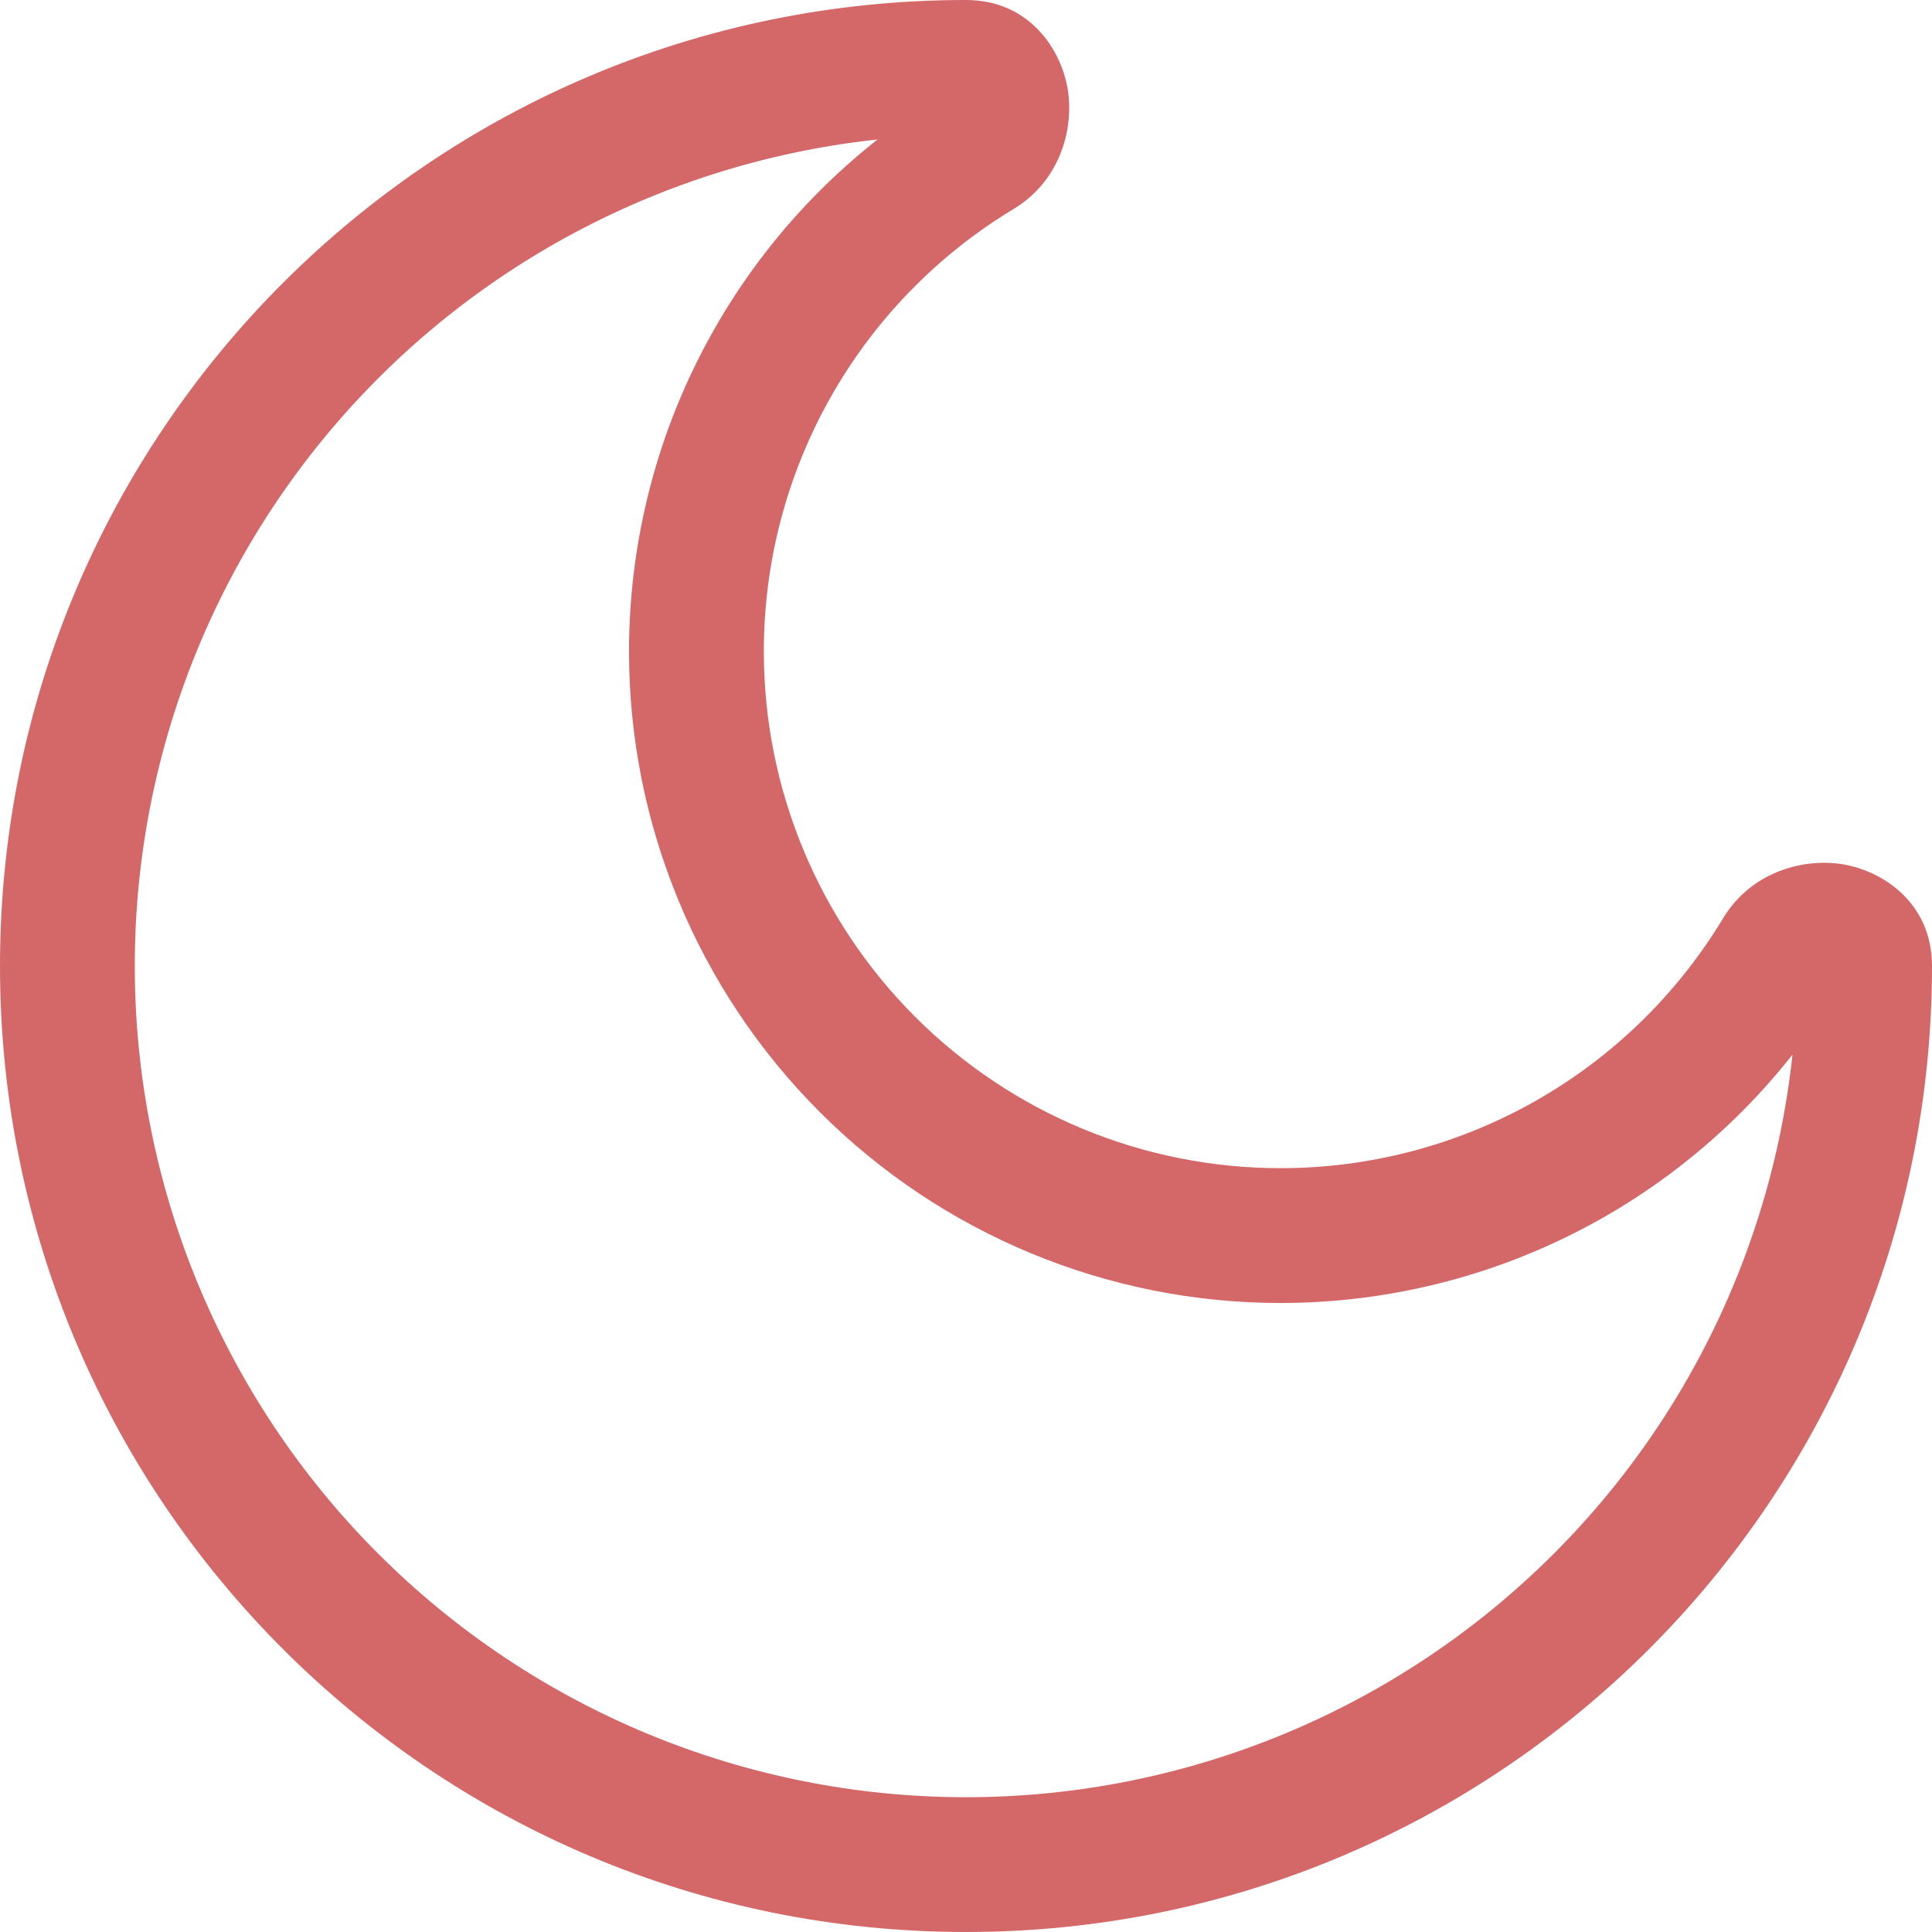 <svg width="42" height="42" viewBox="0 0 42 42" fill="none" xmlns="http://www.w3.org/2000/svg">
<path d="M39.07 21C39.07 25.792 37.166 30.389 33.777 33.777C30.389 37.166 25.792 39.07 21 39.07V42C32.598 42 42 32.598 42 21H39.07ZM21 39.07C16.208 39.07 11.611 37.166 8.223 33.777C4.834 30.389 2.93 25.792 2.93 21H0C0 32.598 9.402 42 21 42V39.07ZM2.93 21C2.93 16.208 4.834 11.611 8.223 8.223C11.611 4.834 16.208 2.93 21 2.93V0C9.402 0 0 9.402 0 21H2.93ZM27.837 25.395C24.858 25.395 22.001 24.212 19.895 22.105C17.788 19.999 16.605 17.142 16.605 14.163H13.674C13.674 17.919 15.167 21.521 17.823 24.177C20.479 26.833 24.081 28.326 27.837 28.326V25.395ZM37.458 19.963C36.459 21.62 35.047 22.992 33.362 23.944C31.676 24.896 29.773 25.396 27.837 25.395V28.326C30.278 28.326 32.677 27.696 34.803 26.497C36.928 25.297 38.708 23.568 39.968 21.479L37.458 19.963ZM16.605 14.163C16.604 12.227 17.104 10.324 18.056 8.638C19.008 6.952 20.38 5.541 22.037 4.542L20.521 2.034C18.432 3.294 16.703 5.073 15.504 7.198C14.304 9.323 13.674 11.723 13.674 14.163H16.605ZM21 2.93C20.902 2.928 20.805 2.907 20.715 2.867C20.625 2.828 20.544 2.771 20.477 2.7C20.394 2.617 20.338 2.512 20.316 2.397C20.308 2.336 20.312 2.161 20.521 2.034L22.037 4.542C23.02 3.948 23.336 2.86 23.221 2.004C23.1 1.115 22.401 0 21 0V2.93ZM39.968 21.479C39.839 21.688 39.664 21.692 39.603 21.684C39.488 21.662 39.383 21.606 39.3 21.523C39.229 21.456 39.172 21.375 39.133 21.285C39.093 21.195 39.072 21.098 39.07 21H42C42 19.599 40.885 18.9 39.996 18.779C39.14 18.664 38.052 18.98 37.458 19.963L39.968 21.479Z" fill="#D46868"/>
</svg>
